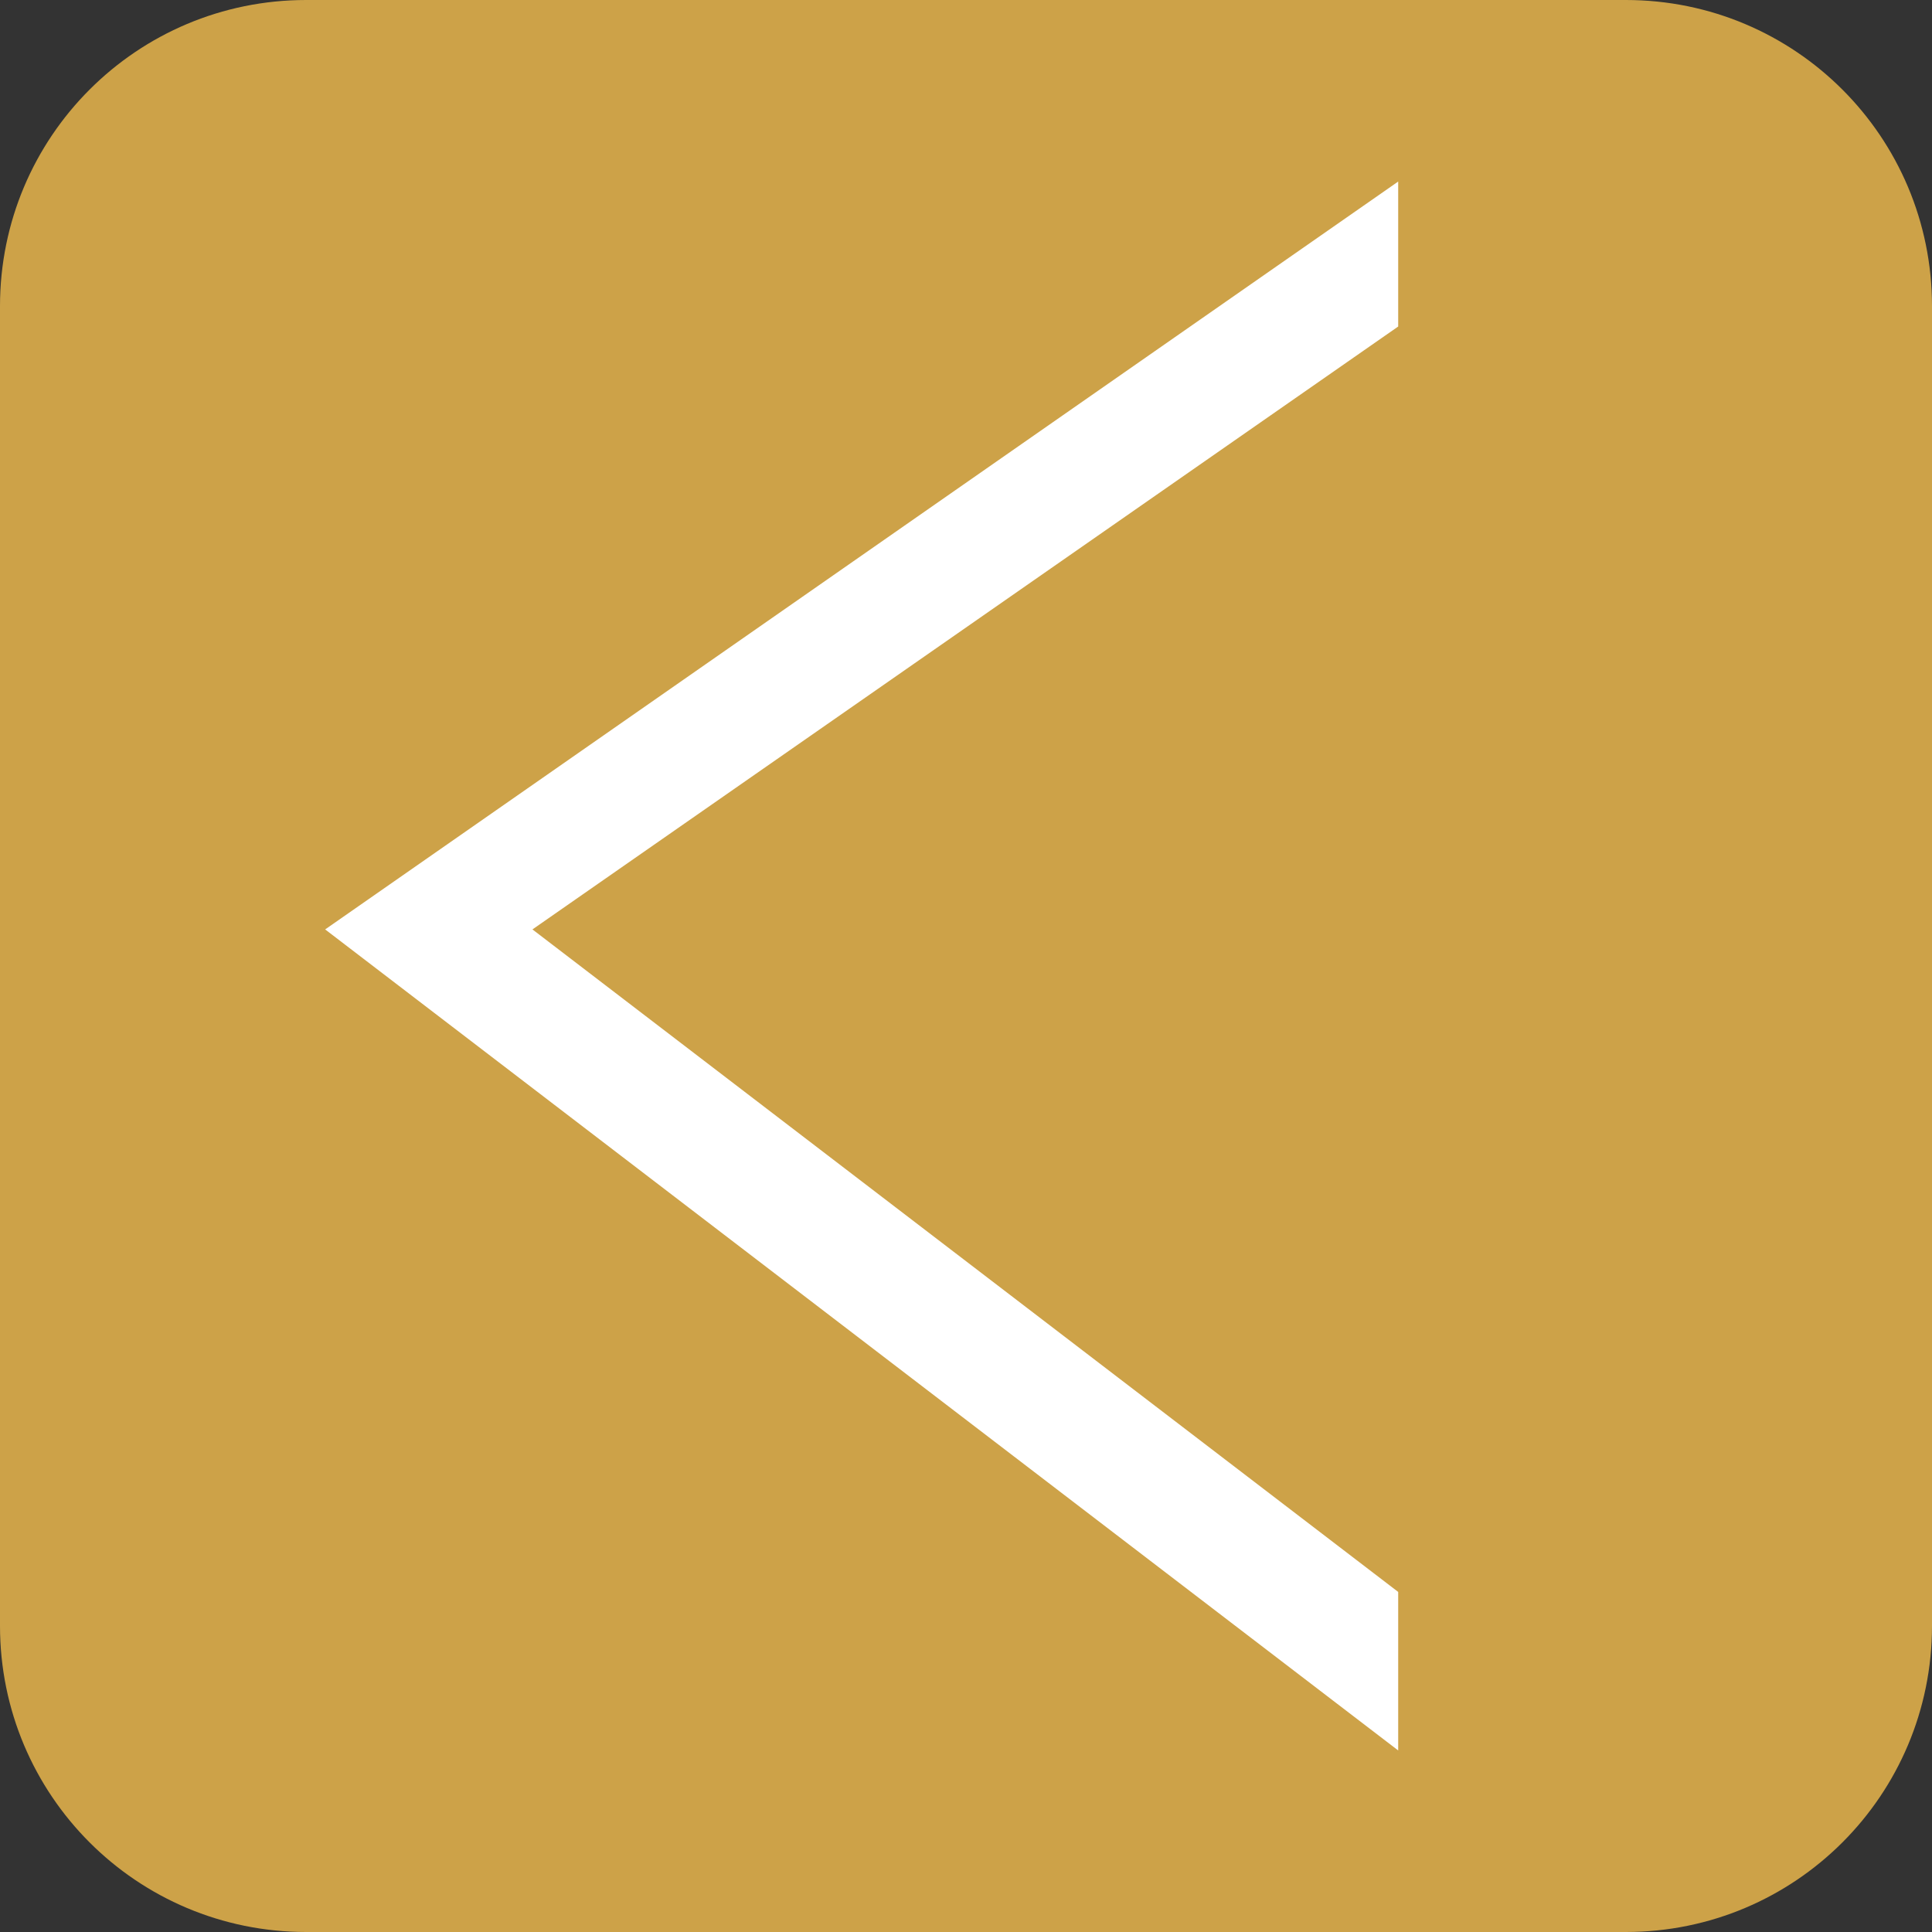 <?xml version="1.0" encoding="utf-8"?>
<!-- Generator: Adobe Illustrator 25.4.1, SVG Export Plug-In . SVG Version: 6.00 Build 0)  -->
<svg version="1.1" baseProfile="basic" id="Capa_1" xmlns="http://www.w3.org/2000/svg" xmlns:xlink="http://www.w3.org/1999/xlink"
	 x="0px" y="0px" viewBox="0 0 14.26 14.26" xml:space="preserve">
<rect x="0" y="0" width="14.26" height="14.26" fill="#333333" stroke="none"/>
<style type="text/css">
	.st0{fill:#CDA248;}
	.st1{fill:#FFFFFF;}
	.st2{fill:#033A42;}
	.st3{fill-rule:evenodd;clip-rule:evenodd;fill:#087B35;}
	.st4{fill:#012B31;}
	.st5{fill-rule:evenodd;clip-rule:evenodd;fill:#055D53;}
	.st6{fill:#DDB186;}
	.st7{fill:#A16B36;}
</style>
<path class="st0" d="M12,14.26H2.26C1.01,14.26,0,13.25,0,12V2.26C0,1.01,1.01,0,2.26,0H12c1.25,0,2.26,1.01,2.26,2.26V12
	C14.26,13.25,13.25,14.26,12,14.26z"/>
<polygon class="st1" points="10.32,11.75 3.93,6.86 10.32,2.41 10.32,1.34 2.4,6.86 10.32,12.92 "/>
</svg>
